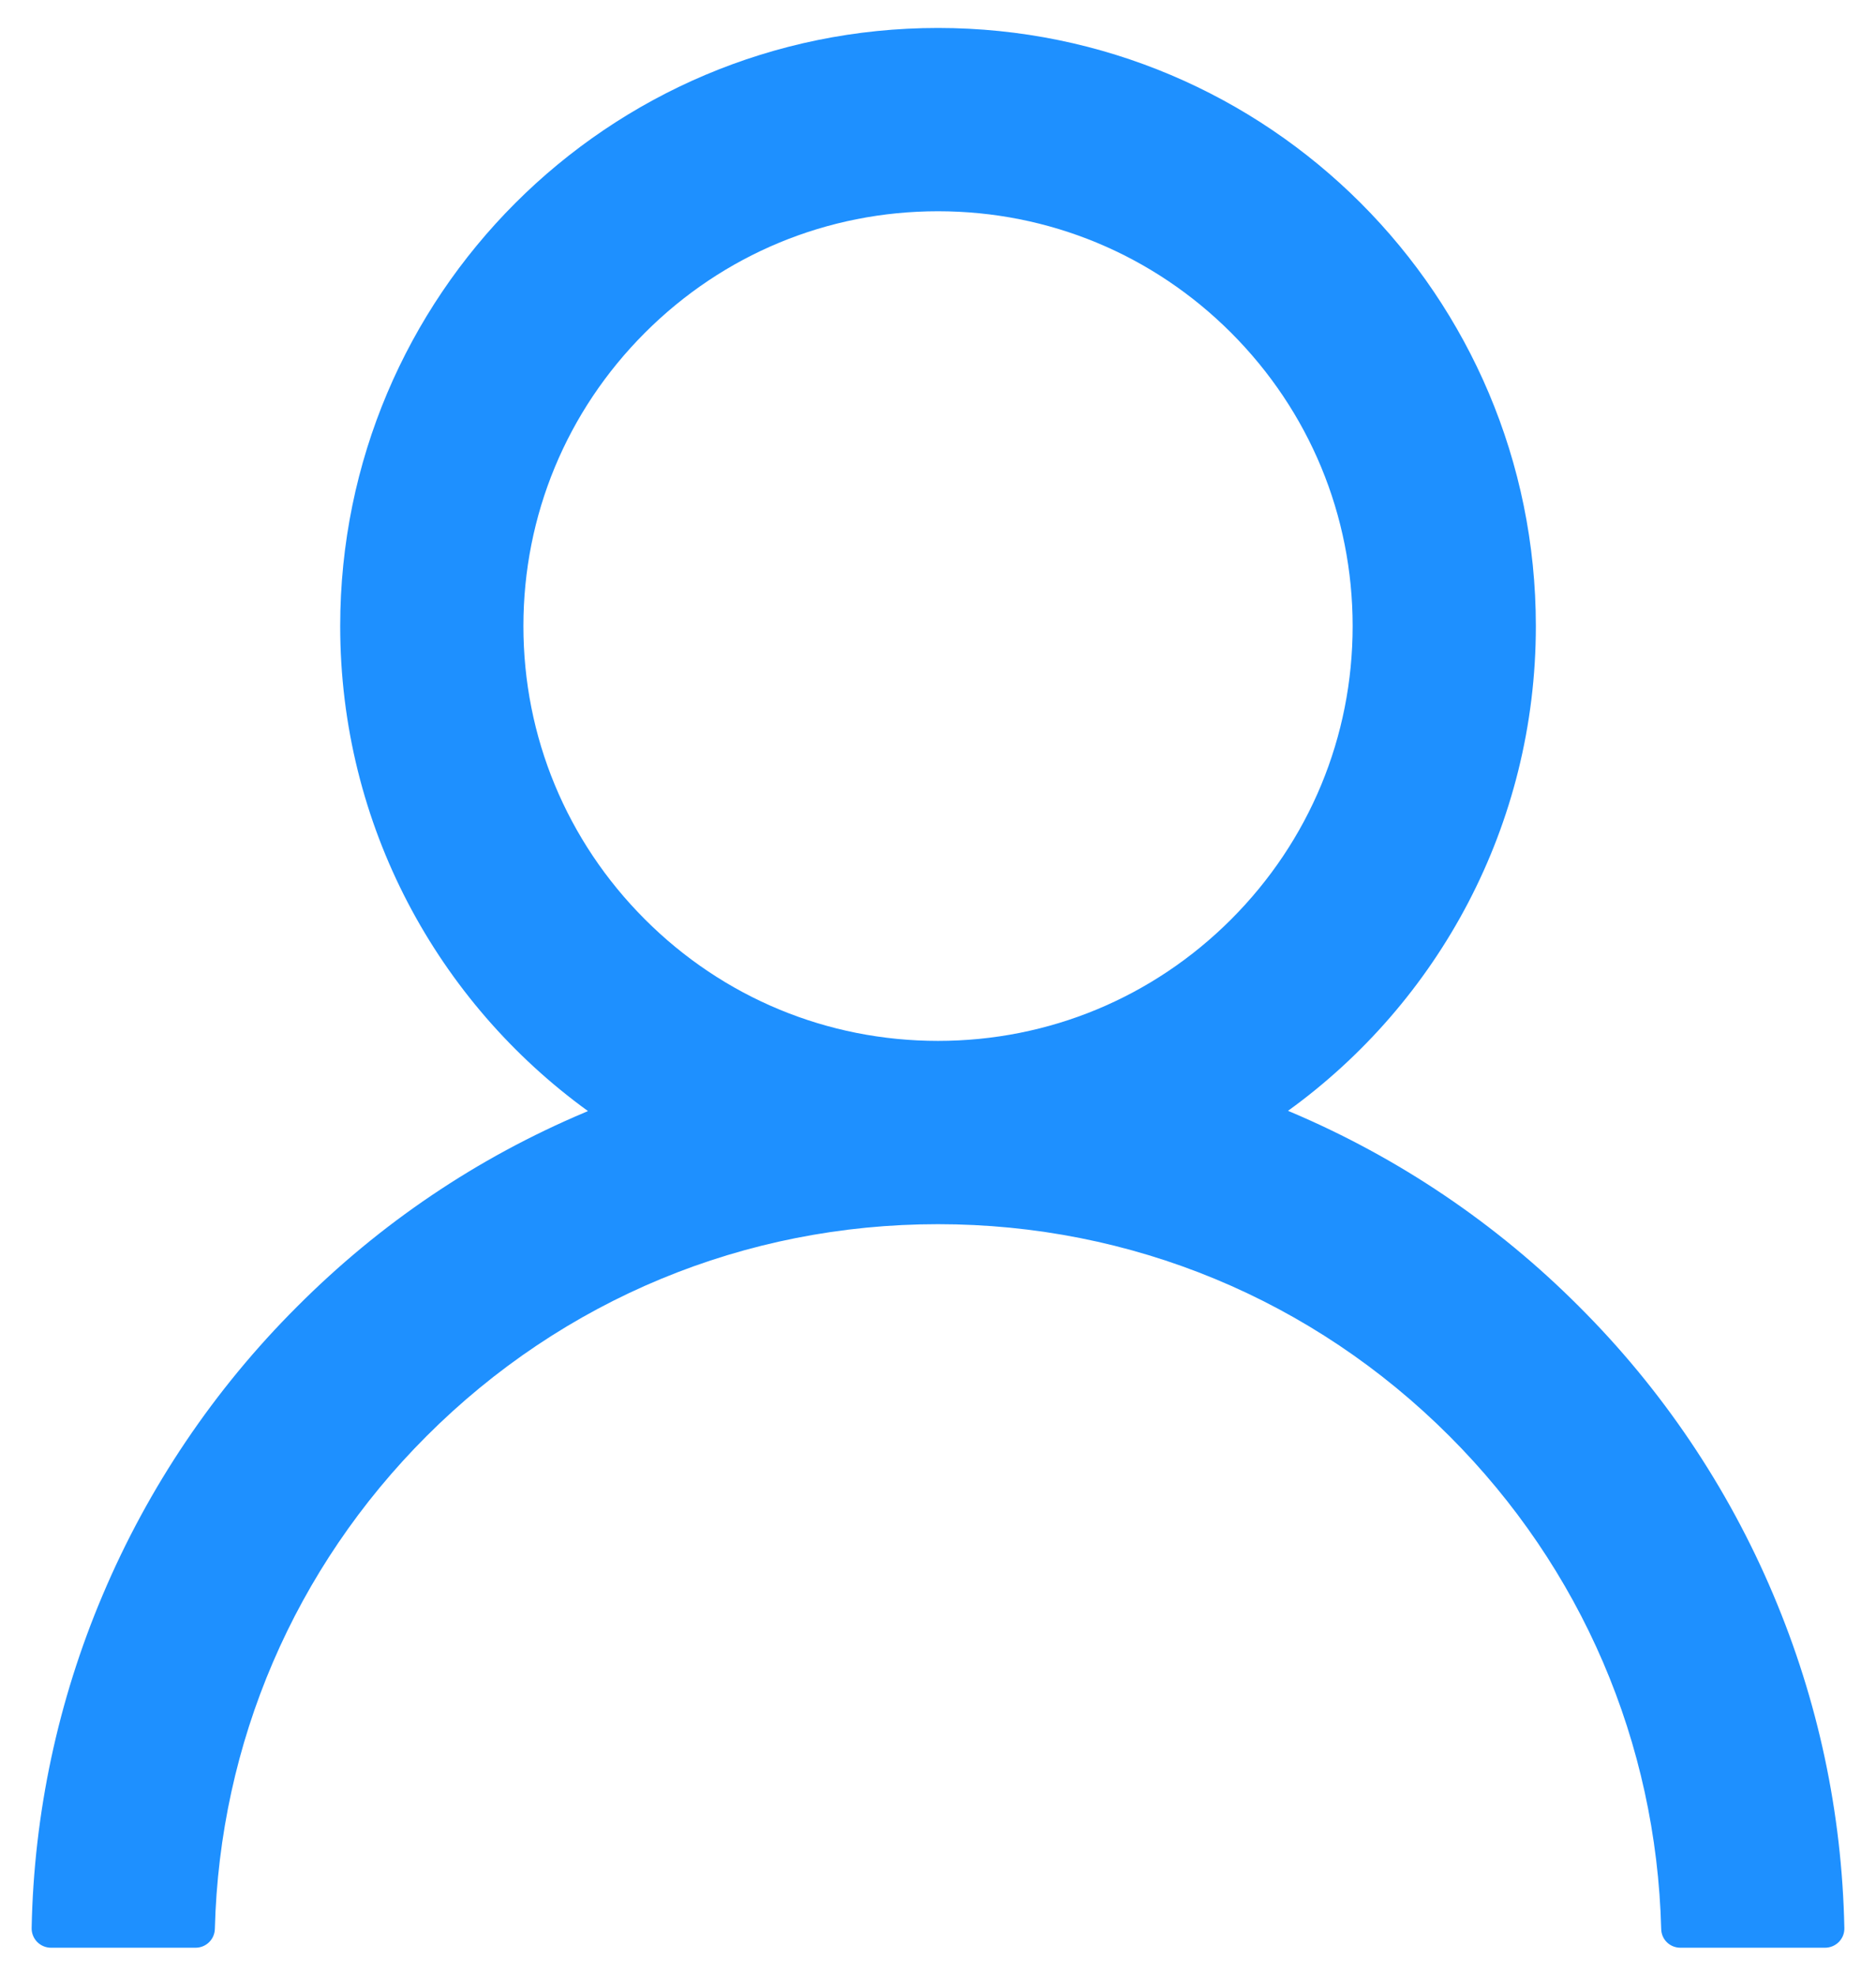 <svg width="38" height="40" viewBox="0 0 38 40" fill="none" xmlns="http://www.w3.org/2000/svg">
<path d="M35.919 32.285C34.998 30.103 33.661 28.122 31.983 26.45C30.311 24.774 28.329 23.438 26.149 22.515C26.129 22.505 26.11 22.5 26.09 22.49C29.132 20.293 31.11 16.714 31.11 12.676C31.11 5.986 25.69 0.566 19 0.566C12.311 0.566 6.891 5.986 6.891 12.676C6.891 16.714 8.868 20.293 11.91 22.495C11.891 22.505 11.871 22.51 11.852 22.52C9.664 23.442 7.701 24.766 6.017 26.455C4.34 28.128 3.004 30.109 2.081 32.29C1.175 34.425 0.686 36.714 0.641 39.033C0.639 39.085 0.649 39.137 0.668 39.186C0.687 39.234 0.715 39.278 0.752 39.316C0.788 39.353 0.832 39.383 0.88 39.403C0.928 39.423 0.979 39.434 1.031 39.434H3.961C4.176 39.434 4.347 39.263 4.352 39.053C4.449 35.283 5.963 31.753 8.639 29.077C11.407 26.309 15.084 24.785 19 24.785C22.916 24.785 26.593 26.309 29.361 29.077C32.037 31.753 33.551 35.283 33.649 39.053C33.653 39.268 33.824 39.434 34.039 39.434H36.969C37.021 39.434 37.073 39.423 37.121 39.403C37.169 39.383 37.212 39.353 37.249 39.316C37.285 39.278 37.314 39.234 37.333 39.186C37.352 39.137 37.361 39.085 37.359 39.033C37.311 36.699 36.827 34.429 35.919 32.285ZM19 21.074C16.759 21.074 14.649 20.2 13.063 18.613C11.476 17.026 10.602 14.917 10.602 12.676C10.602 10.435 11.476 8.325 13.063 6.738C14.649 5.151 16.759 4.277 19 4.277C21.241 4.277 23.351 5.151 24.938 6.738C26.524 8.325 27.399 10.435 27.399 12.676C27.399 14.917 26.524 17.026 24.938 18.613C23.351 20.2 21.241 21.074 19 21.074Z" fill="#1E90FF"/>
</svg>
